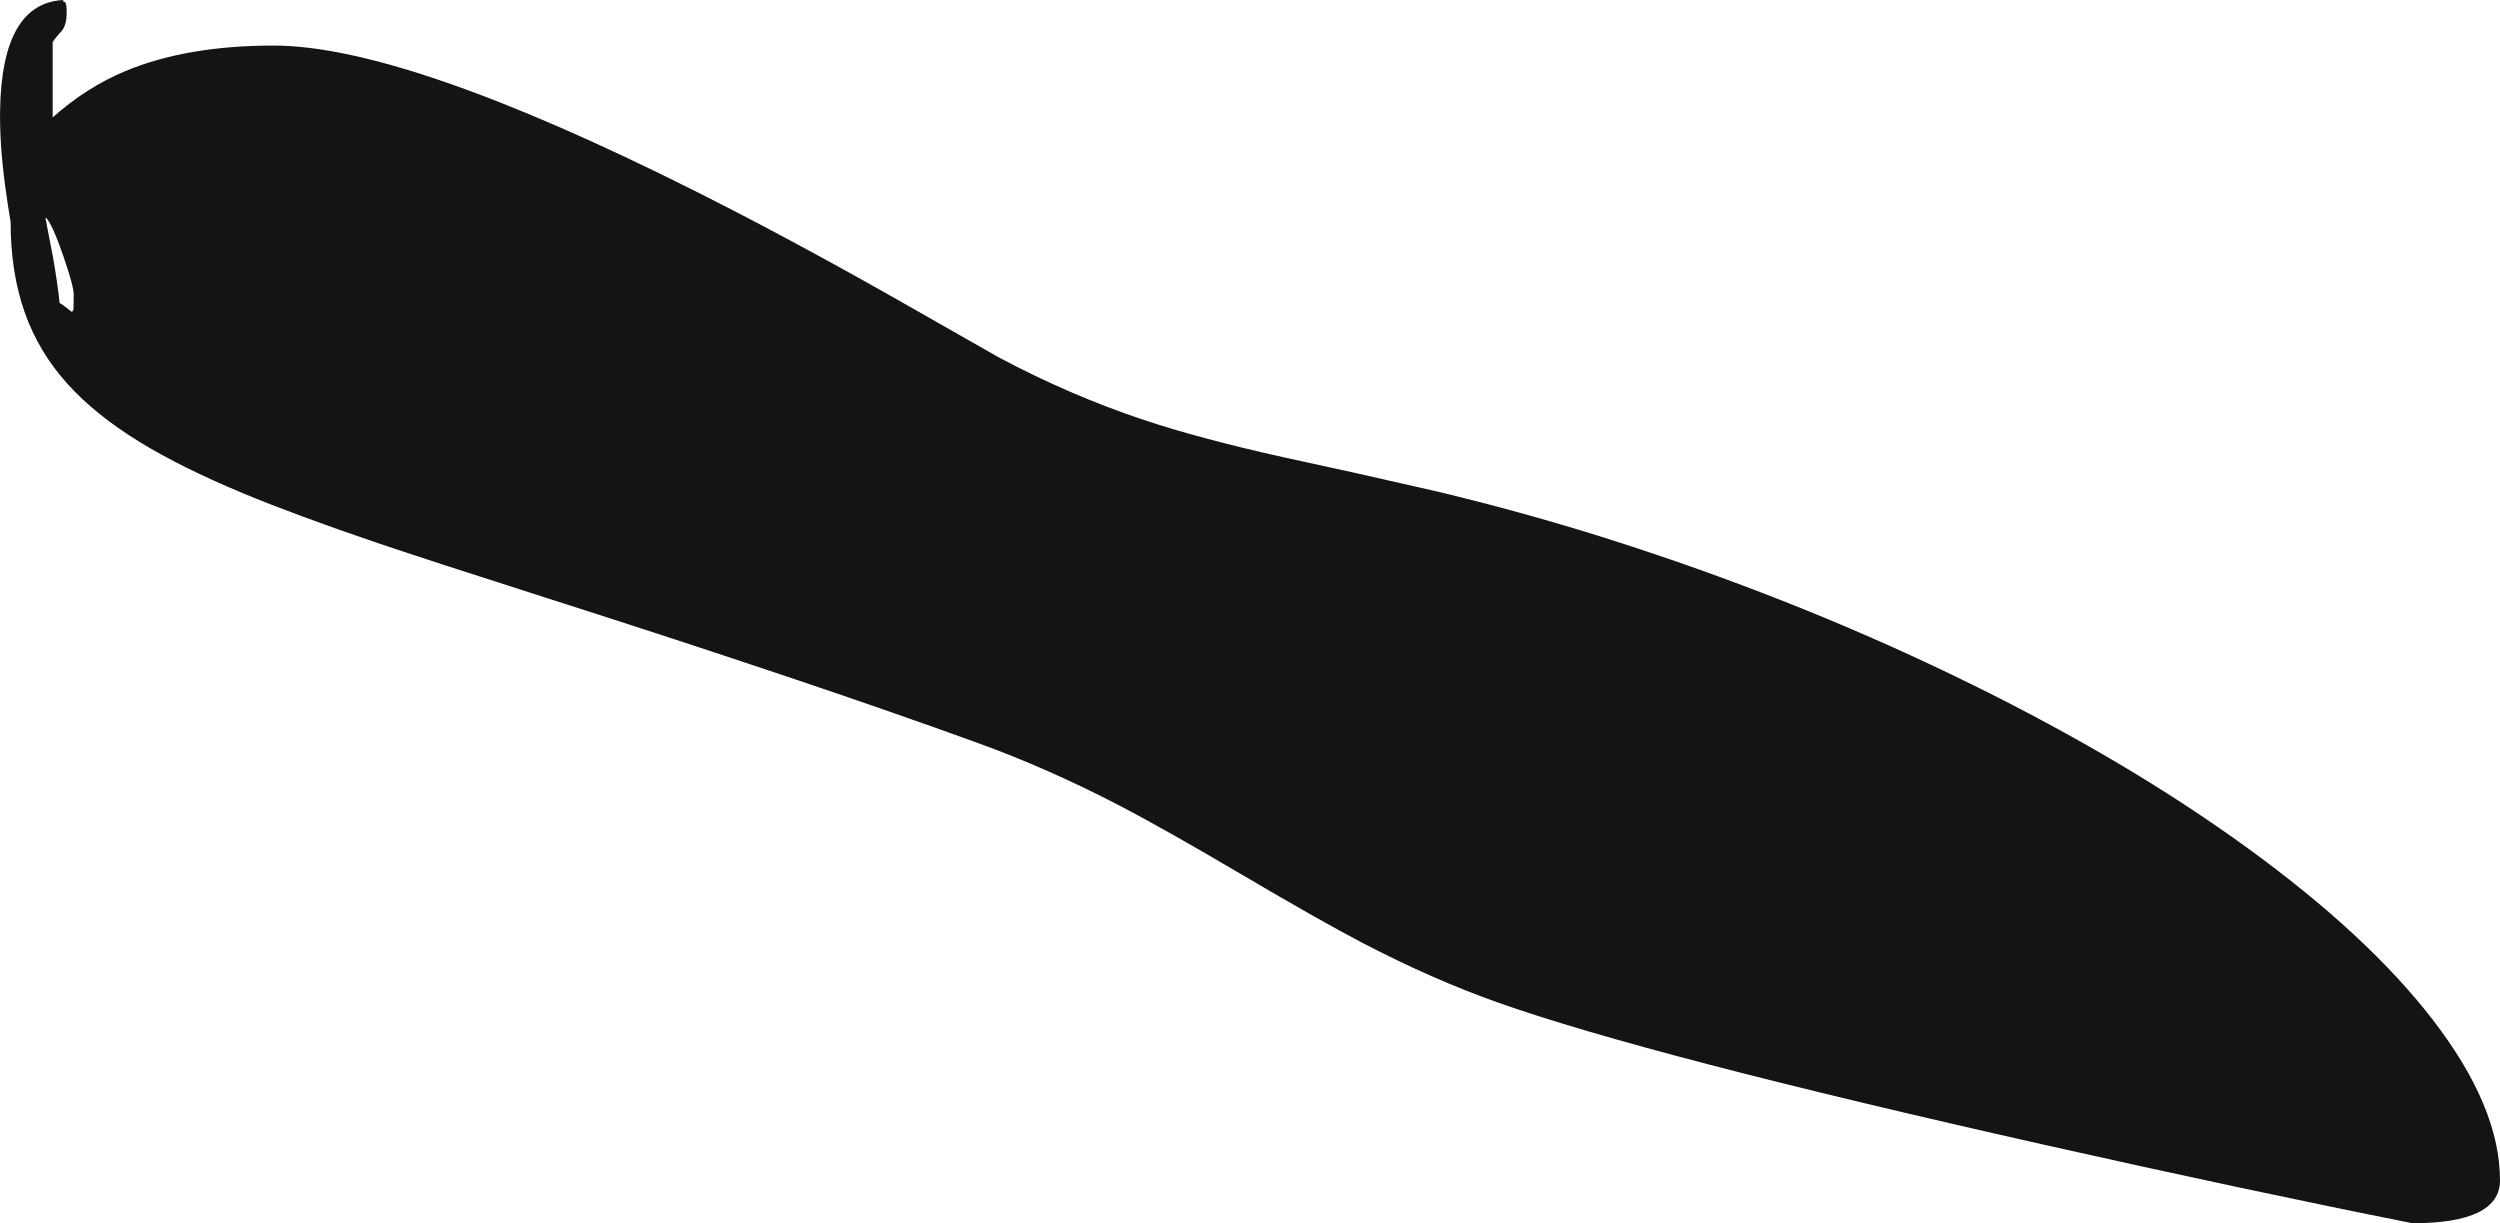 <?xml version="1.0" encoding="UTF-8" standalone="no"?>
<svg xmlns:ffdec="https://www.free-decompiler.com/flash" xmlns:xlink="http://www.w3.org/1999/xlink" ffdec:objectType="shape" height="698.0px" width="1426.55px" xmlns="http://www.w3.org/2000/svg">
  <g transform="matrix(1.0, 0.0, 0.0, 1.0, -1143.95, 24.0)">
    <path d="M1179.5 -6.75 Q1176.0 -3.0 1174.0 0.0 L1174.0 43.0 Q1193.45 25.7 1215.65 16.5 1250.55 2.0 1300.0 2.0 1375.15 2.0 1540.55 85.0 1592.3 110.95 1653.3 145.45 L1714.0 180.0 Q1754.8 201.7 1796.7 215.65 1828.35 226.2 1875.8 236.8 L1918.1 246.05 1964.4 256.55 Q2021.5 270.25 2075.5 288.0 2177.6 321.45 2269.3 366.65 2358.55 410.6 2426.5 459.95 2494.8 509.55 2531.95 557.65 2570.5 607.55 2570.5 649.5 2570.5 674.0 2520.5 674.0 2423.5 654.65 2310.3 629.2 2084.45 578.45 1998.5 548.0 1961.05 534.7 1921.45 514.05 1898.05 501.85 1852.7 475.15 1807.65 448.6 1782.7 435.65 1741.7 414.35 1702.0 400.0 1607.4 365.6 1454.4 316.75 1388.5 295.7 1359.25 285.8 1312.9 270.05 1282.55 257.45 1247.45 242.8 1223.8 228.3 1198.35 212.7 1182.45 195.05 1165.95 176.7 1158.05 154.25 1150.0 131.5 1150.0 102.5 1148.4 93.3 1146.8 81.45 1143.7 57.85 1144.0 38.9 1145.0 -22.1 1180.0 -24.0 1180.0 -23.05 1180.3 -22.95 L1181.0 -22.85 Q1182.0 -22.35 1182.0 -16.5 1182.0 -10.3 1179.5 -6.75 M1180.05 122.0 Q1173.8 103.8 1170.0 100.0 L1170.0 101.0 1174.4 123.9 Q1176.65 137.0 1178.0 149.0 1178.55 149.0 1180.75 150.75 L1185.0 154.0 Q1185.8 153.2 1185.9 152.4 L1186.0 144.0 Q1186.0 139.25 1180.05 122.0" fill="#141414" fill-rule="evenodd" stroke="none"/>
  </g>
</svg>
